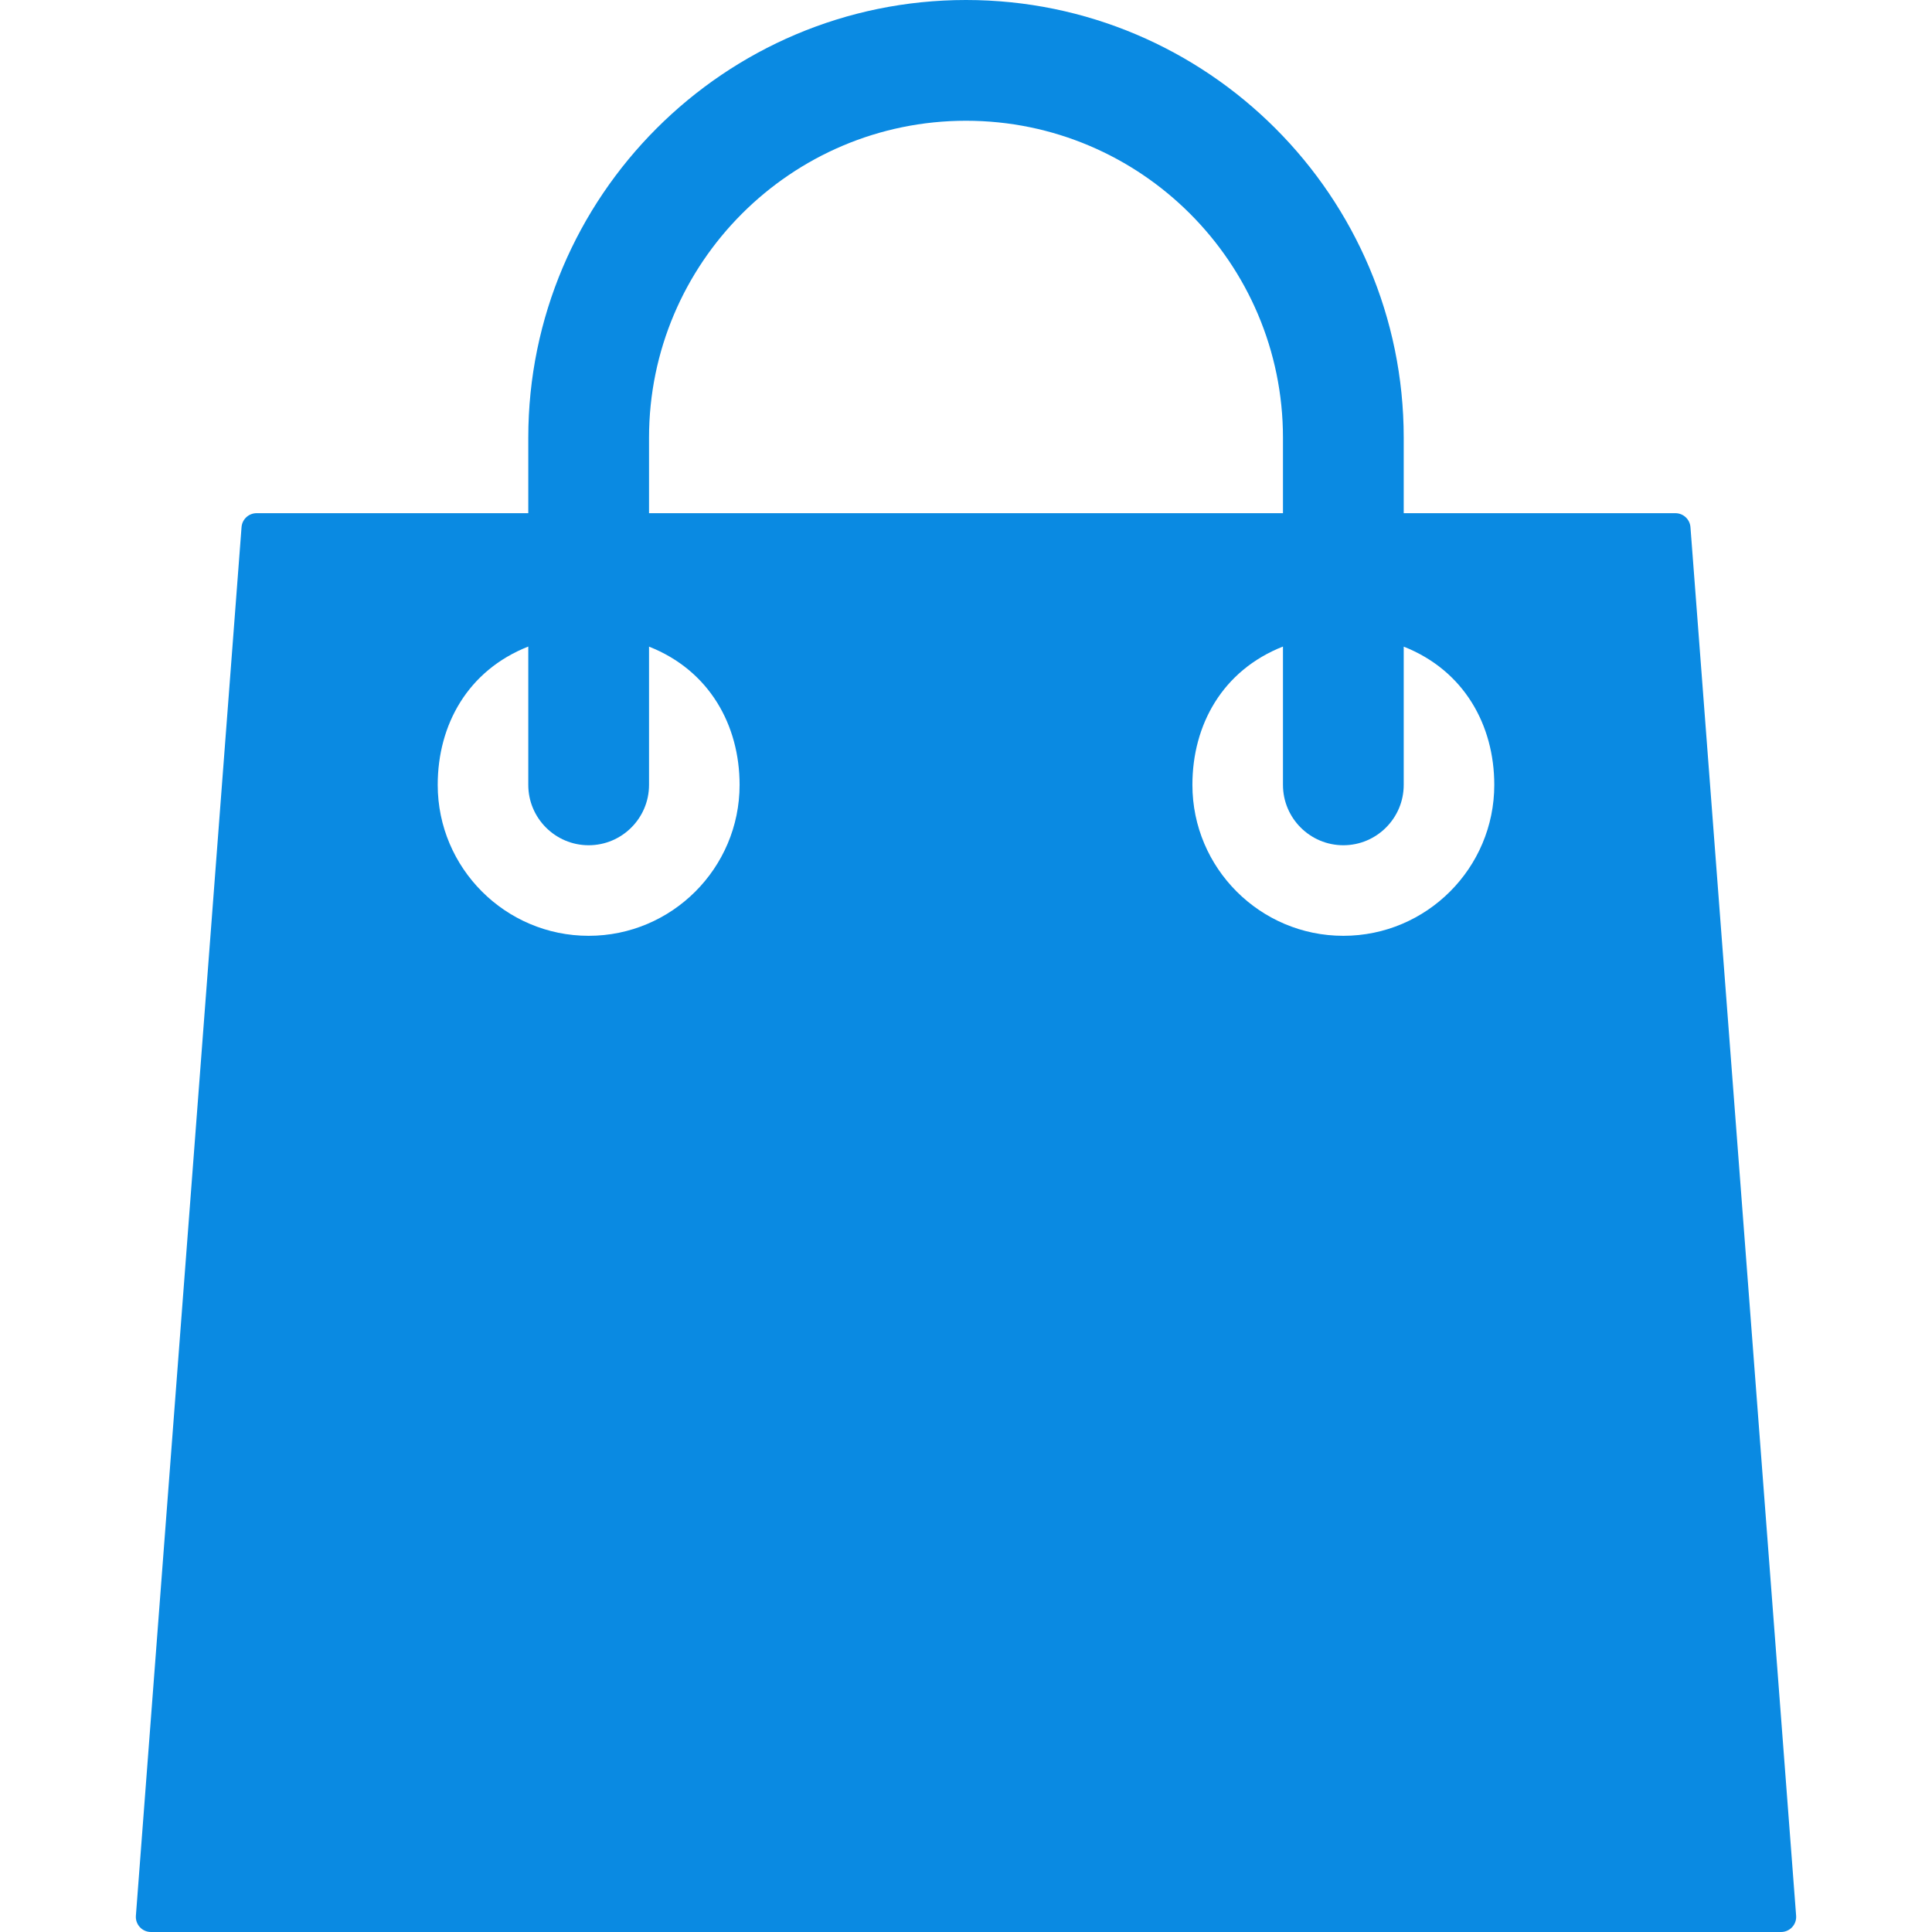 <?xml version="1.0" encoding="utf-8"?>
<!-- Generator: Adobe Illustrator 15.1.0, SVG Export Plug-In  -->
<!DOCTYPE svg PUBLIC "-//W3C//DTD SVG 1.1//EN" "http://www.w3.org/Graphics/SVG/1.1/DTD/svg11.dtd">
<svg version="1.1"
	 xmlns="http://www.w3.org/2000/svg" xmlns:xlink="http://www.w3.org/1999/xlink" xmlns:a="http://ns.adobe.com/AdobeSVGViewerExtensions/3.0/"
	 x="0px" y="0px" width="512px" height="512px" viewBox="-36 0 512 512" enable-background="new -36 0 512 512"
	 xml:space="preserve">
<defs>
</defs>
<path fill="#0A8AE2" d="M411.988,139.696c-0.156-2.084-1.9-3.696-3.988-3.696h-72v-20c0-63.964-52.04-116-116-116
	S104,52.036,104,116v20H32c-2.088,0-3.832,1.612-3.988,3.696l-28,368c-0.084,1.104,0.296,2.204,1.056,3.02
	C1.822,511.536,2.888,512,4,512h432c1.112,0,2.176-0.464,2.932-1.28c0.759-0.813,1.144-1.912,1.06-3.02L411.988,139.696z M136,116
	c0-46.316,37.68-84,84-84c46.317,0,84,37.684,84,84v20H136V116z M120,248c-22.06,0-40-17.944-40-40c0-15.964,8-30.348,24-36.66V208
	c0,8.824,7.18,16,16,16s16-7.176,16-16v-36.636c16,6.312,24,20.804,24,36.636C160,230.056,142.06,248,120,248z M320,248
	c-22.062,0-40-17.944-40-40c0-15.964,8-30.348,24-36.66V208c0,8.824,7.183,16,16,16s16-7.176,16-16v-36.636
	c16,6.312,24,20.804,24,36.636C360,230.056,342.059,248,320,248z"/>
</svg>
